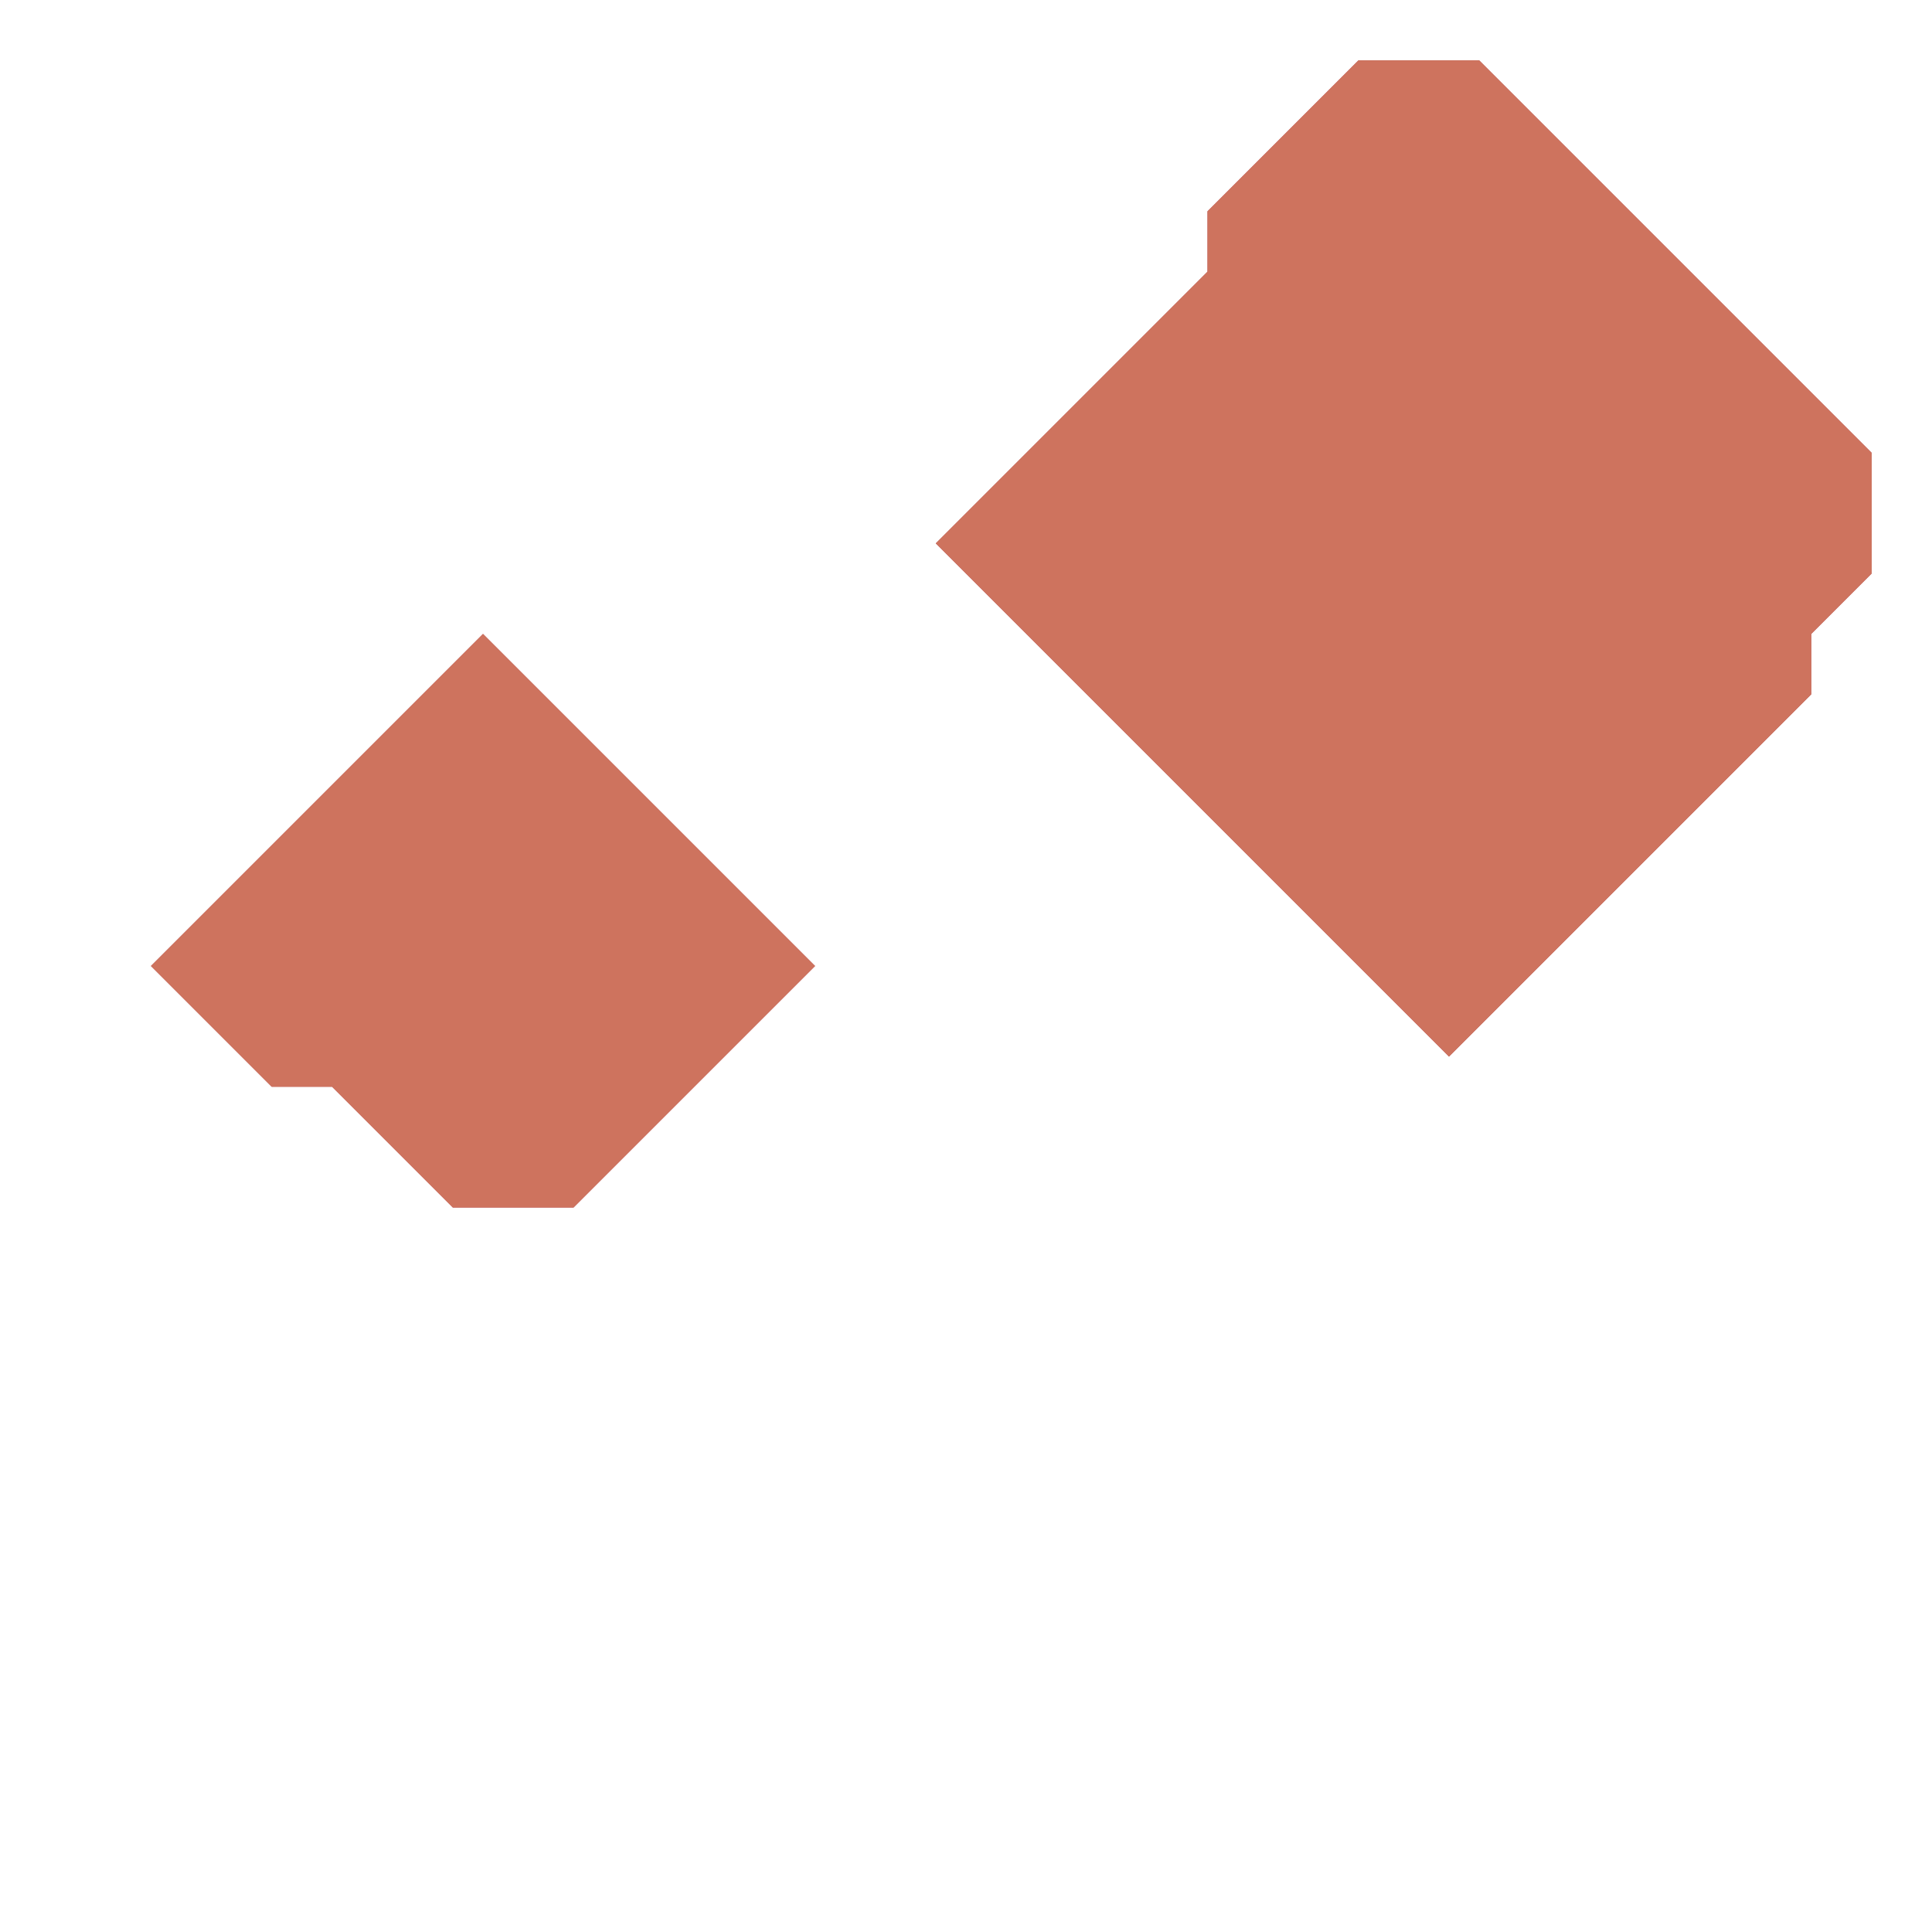 <svg xmlns="http://www.w3.org/2000/svg" width="32" height="32" style="fill-opacity:1;color-rendering:auto;color-interpolation:auto;text-rendering:auto;stroke:#000;stroke-linecap:square;stroke-miterlimit:10;shape-rendering:auto;stroke-opacity:1;fill:#000;stroke-dasharray:none;font-weight:400;stroke-width:1;font-family:&quot;Dialog&quot;;font-style:normal;stroke-linejoin:miter;font-size:12px;stroke-dashoffset:0;image-rendering:auto">
    <g style="stroke-linecap:round;fill:#af4753;stroke:#af4753">
        <path stroke="none" d="m2.5 16 2 2h1l2 2h2l4-4L8 10.5Z" style="stroke:none"/>
    </g>
    <g stroke="none" style="stroke-linecap:round;fill:#ce735e;stroke:#ce735e">
        <path d="M2.5 16 8 10.5l5.5 5.5-4 4h-2l-2-2h-1Z" style="stroke:none"/>
        <path d="m15.5 9 8.5 8.5 6-6v-1l1-1v-2L24.5 1h-2L20 3.5v1Z" style="fill:#af4753;stroke:none"/>
        <path d="M15.5 9 20 4.5v-1L22.5 1h2L31 7.5v2l-1 1v1l-6 6Z" style="stroke:none"/>
    </g>
</svg>
